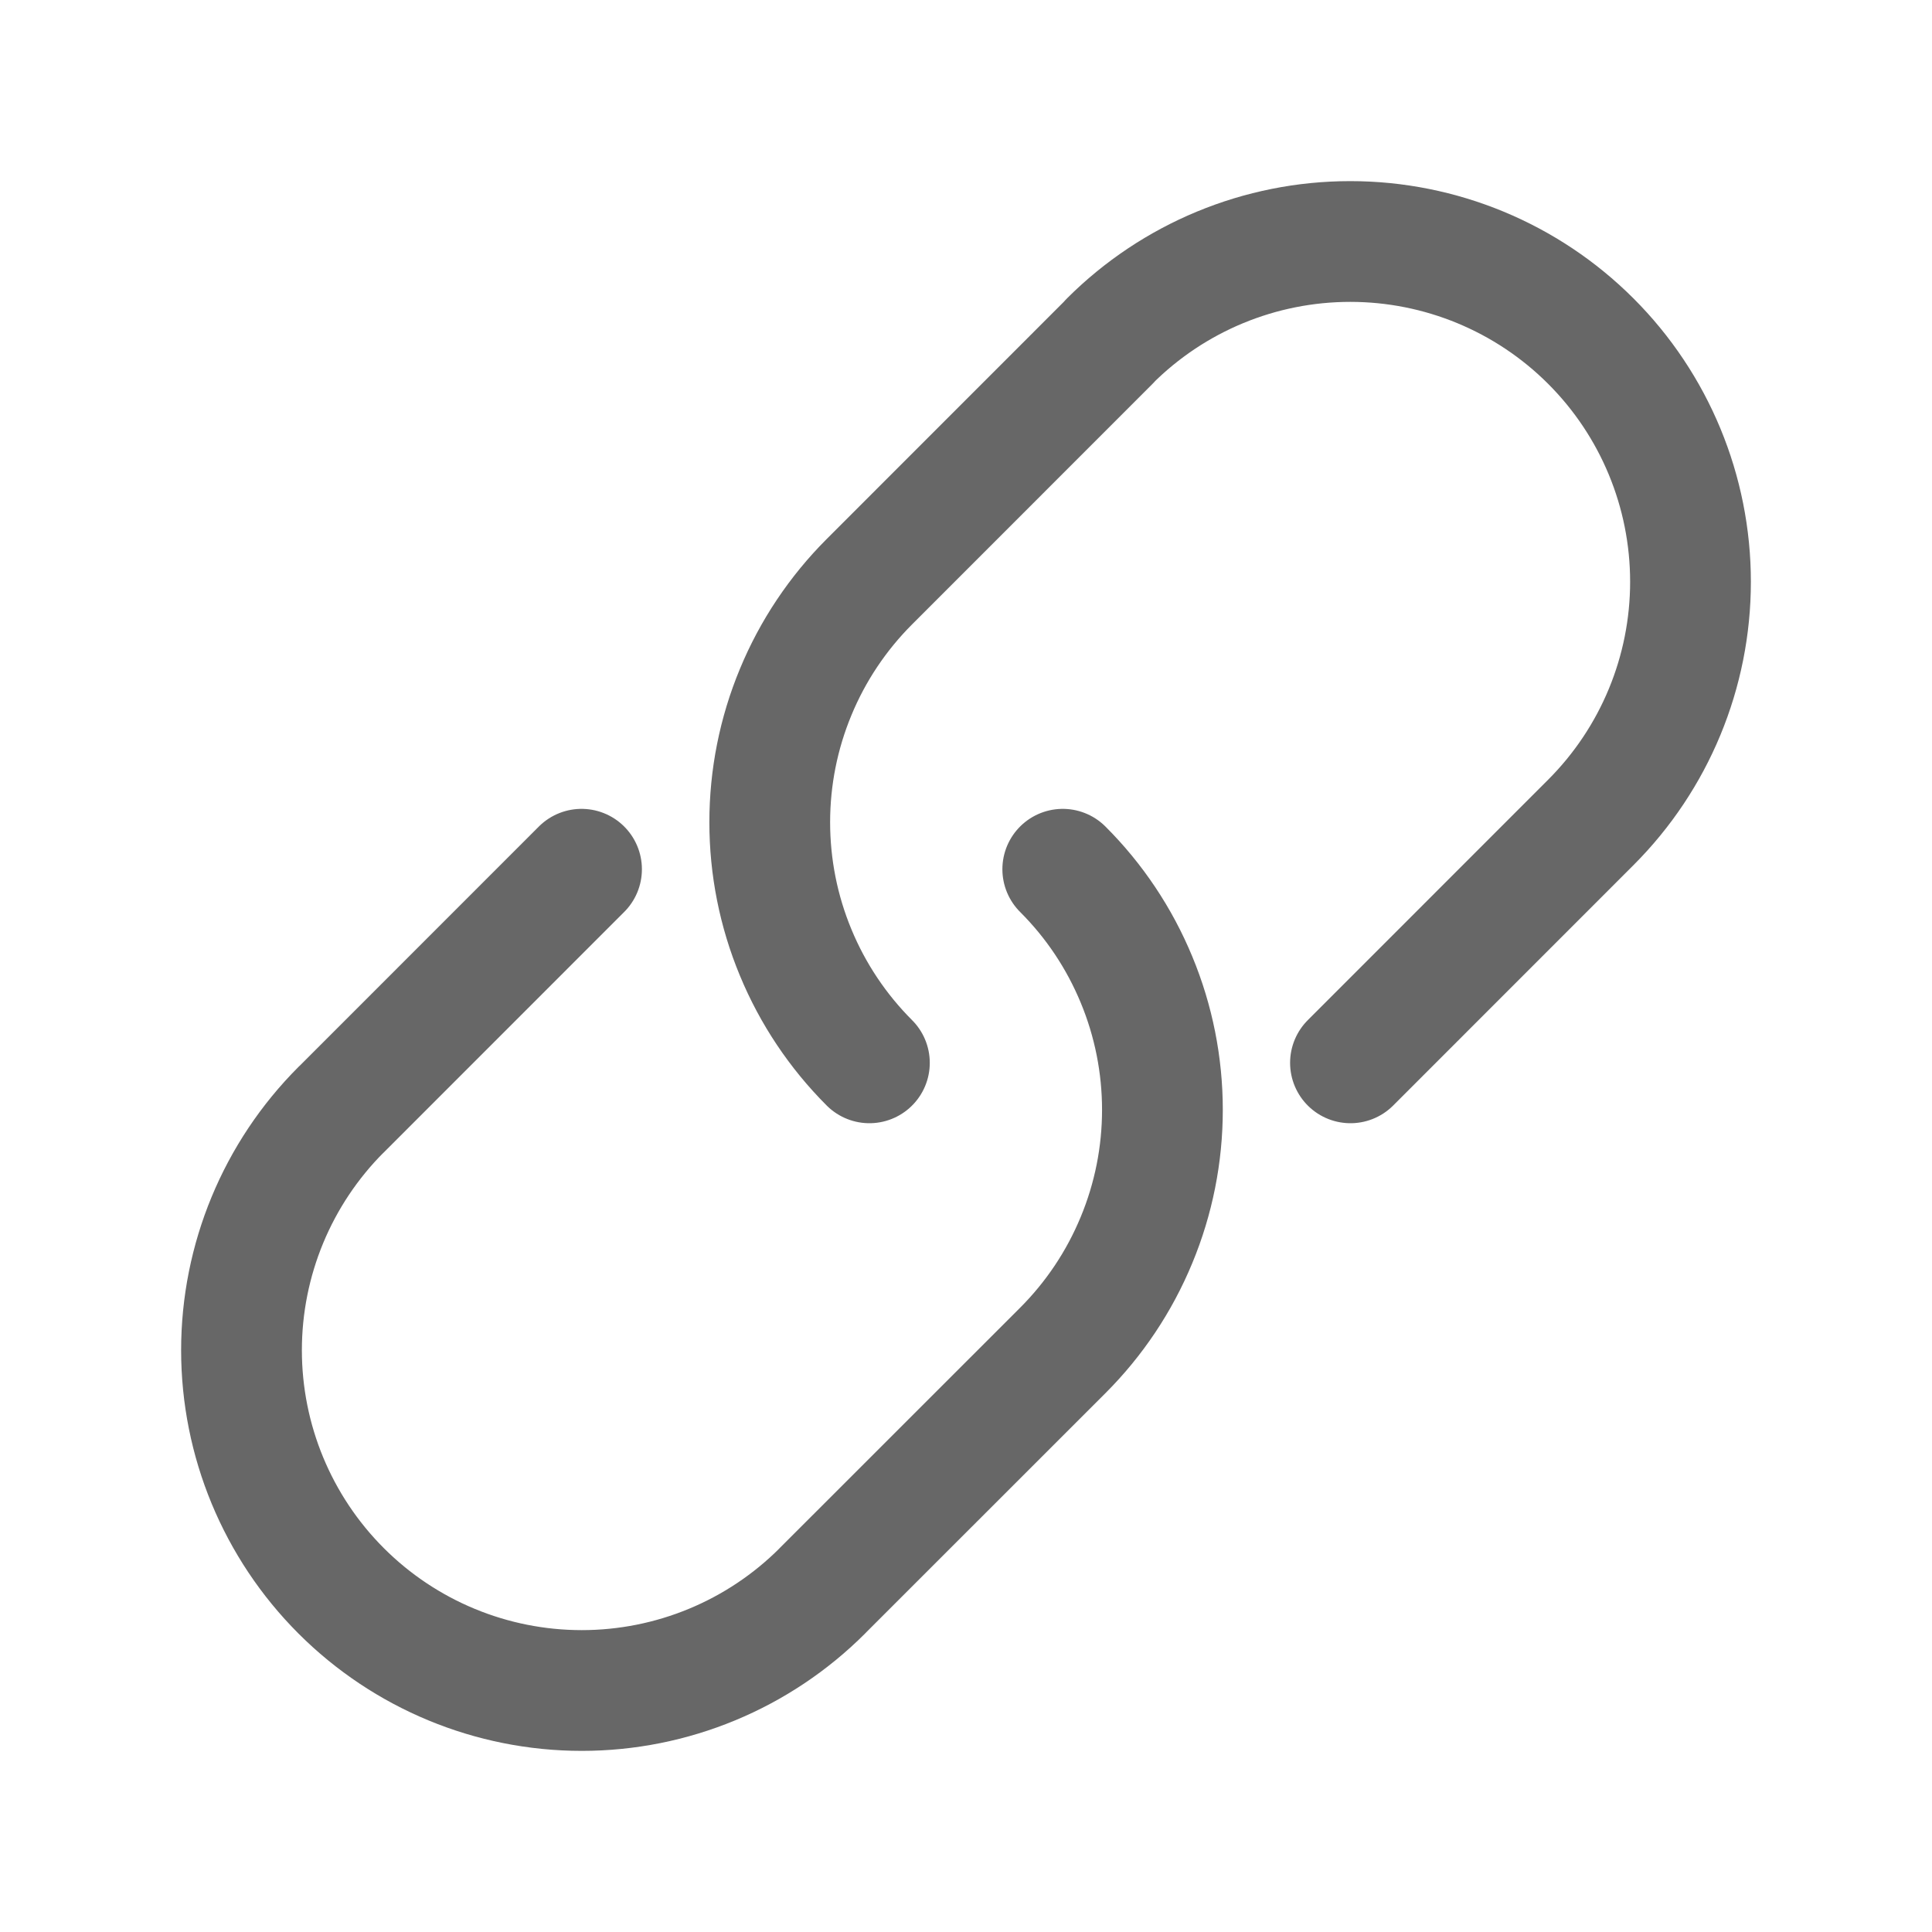 <svg width="24" height="24" viewBox="0 0 24 24" fill="none" xmlns="http://www.w3.org/2000/svg">
<g id="icon/24/link">
<path id="Vector" d="M4.238 13.784C3.445 14.577 3 15.652 3 16.773C3 17.894 3.445 18.969 4.238 19.762C5.031 20.555 6.106 21 7.227 21C8.348 21 9.423 20.555 10.216 19.762M13.202 10.798C13.595 11.19 13.906 11.656 14.118 12.169C14.331 12.682 14.44 13.232 14.44 13.787C14.44 14.342 14.331 14.891 14.118 15.404C13.906 15.917 13.595 16.383 13.202 16.776L10.213 19.764M7.224 10.798L4.236 13.787M19.762 10.216C20.555 9.423 21 8.348 21 7.227C21 6.106 20.555 5.031 19.762 4.238C18.969 3.445 17.894 3 16.773 3C15.652 3 14.577 3.445 13.784 4.238M10.8 13.203C10.408 12.811 10.096 12.345 9.884 11.832C9.671 11.319 9.562 10.77 9.562 10.214C9.562 9.659 9.671 9.11 9.884 8.597C10.096 8.084 10.408 7.618 10.8 7.226L13.788 4.237M16.776 13.203L19.764 10.214" stroke="#676767" stroke-width="1.5" stroke-linecap="round" stroke-linejoin="round"/>
</g>
</svg>
